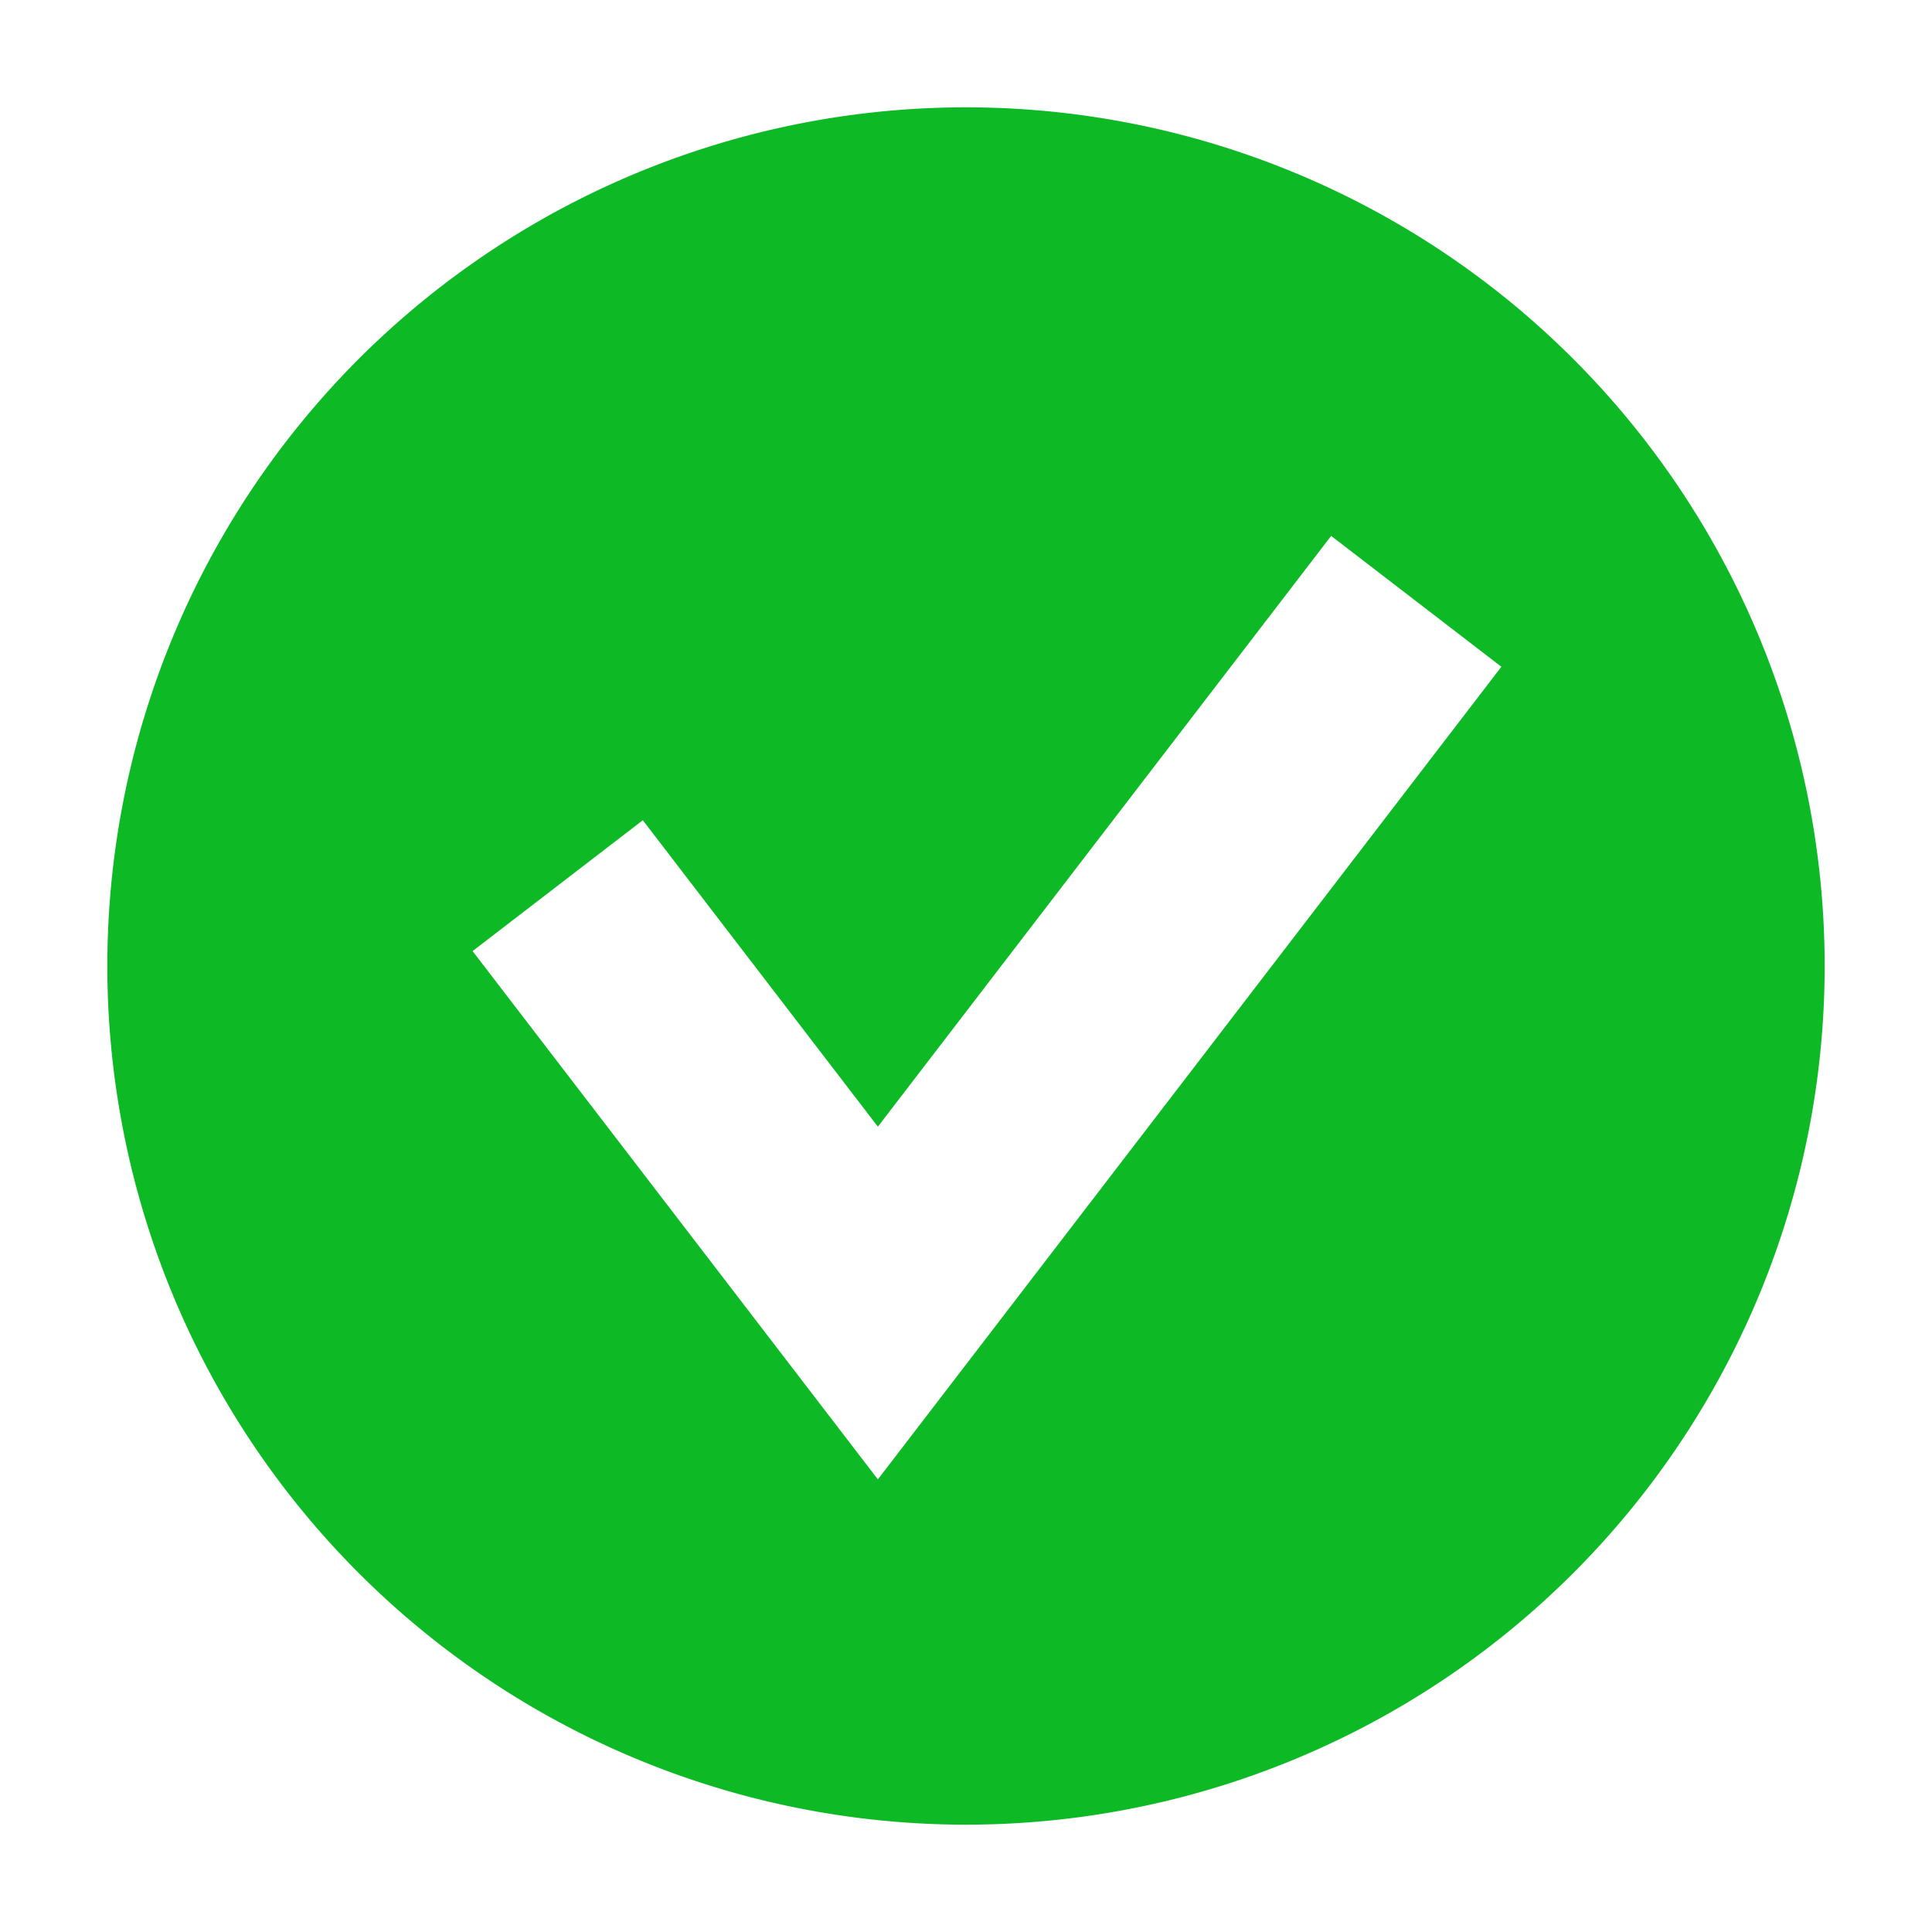 <svg xmlns="http://www.w3.org/2000/svg" width="18" height="18" version="1" viewBox="0 0 18 18"><path fill="#0DBA26" d="M9 1a8 8 0 1 0 0 16A8 8 0 0 0 9 1zm-.821 12.783L4.403 8.861l1.586-1.219 2.19 2.855 4.223-5.504 1.586 1.219-5.809 7.571z"/></svg>